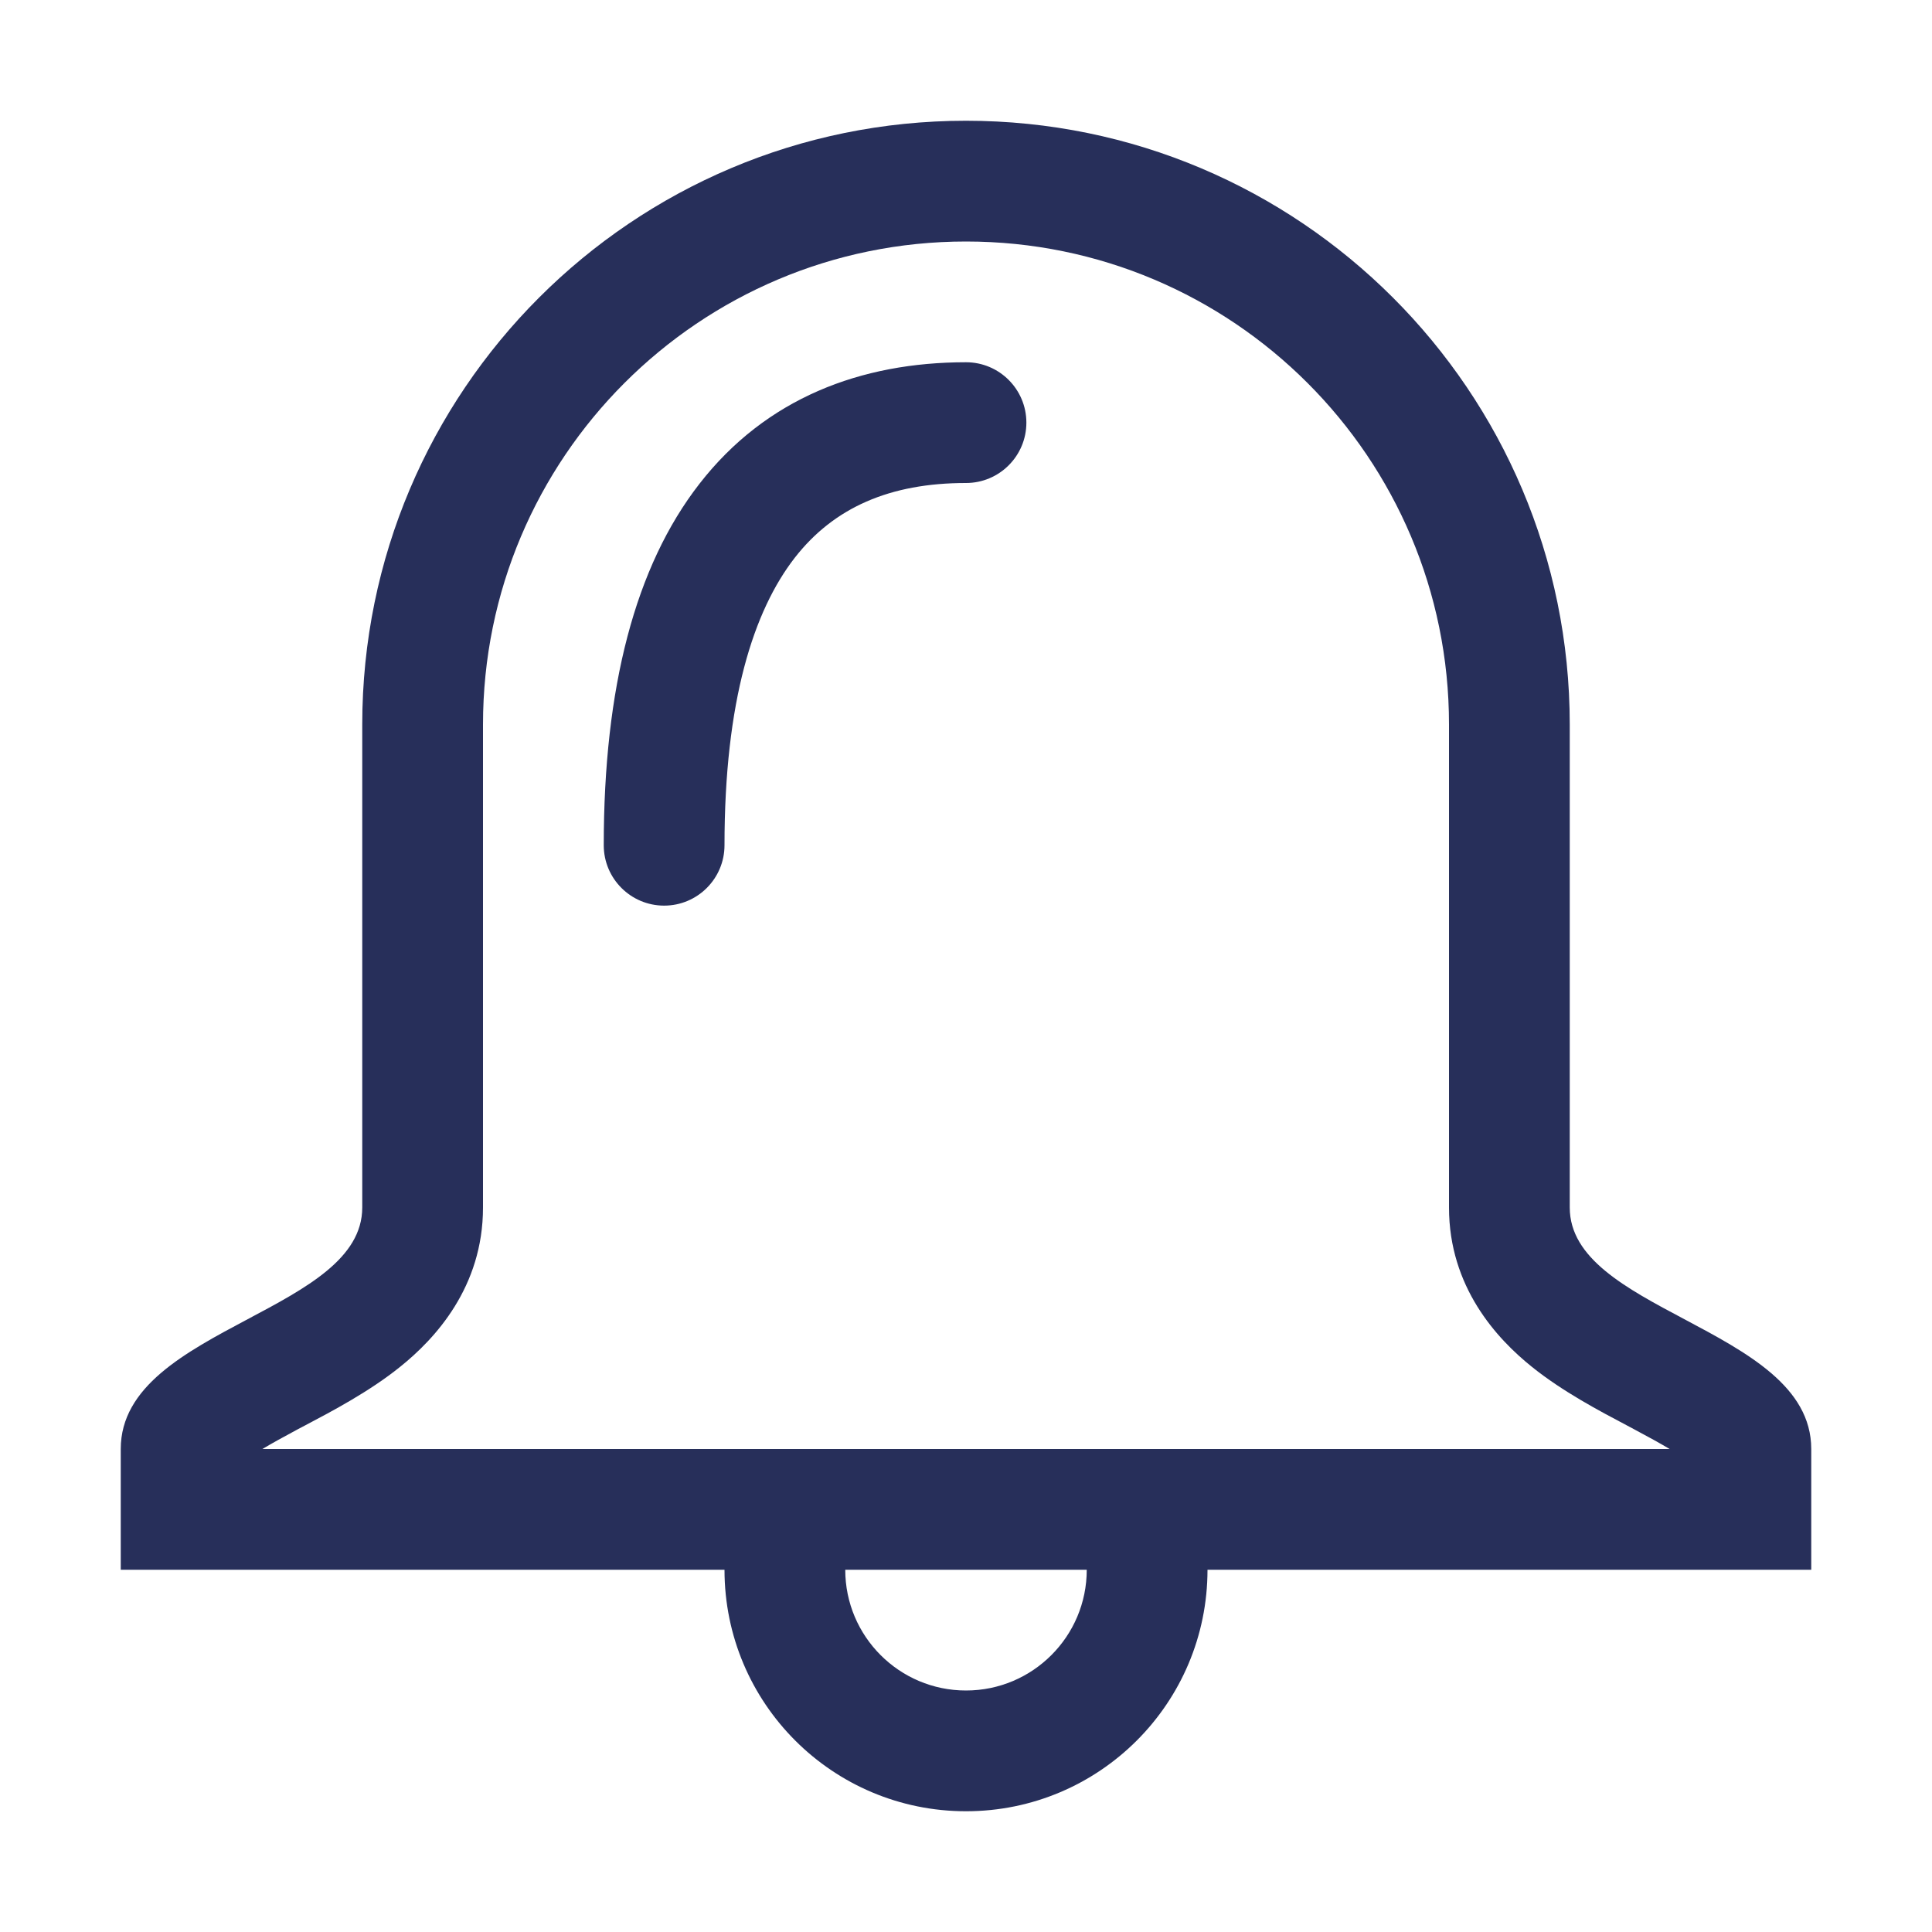 <svg width="16" height="16" viewBox="0 0 16 16" fill="none" xmlns="http://www.w3.org/2000/svg">
<path fill-rule="evenodd" clip-rule="evenodd" d="M12 6.008V6C12 3.791 10.209 2 8 2C5.791 2 4 3.791 4 6V6.008V6.017V6.025V6.034V6.042V6.051V6.059V6.067V6.076V6.084V6.093V6.101V6.11V6.118V6.127V6.135V6.144V6.152V6.16V6.169V6.177V6.186V6.194V6.203V6.211V6.22V6.228V6.237V6.245V6.254V6.262V6.27V6.279V6.287V6.296V6.304V6.313V6.321V6.33V6.338V6.347V6.355V6.364V6.372V6.381V6.389V6.397V6.406V6.414V6.423V6.431V6.44V6.448V6.457V6.465V6.474V6.482V6.491V6.499V6.507V6.516V6.524V6.533V6.541V6.55V6.558V6.567V6.575V6.584V6.592V6.601V6.609V6.617V6.626V6.634V6.643V6.651V6.66V6.668V6.677V6.685V6.693V6.702V6.71V6.719V6.727V6.736V6.744V6.753V6.761V6.769V6.778V6.786V6.795V6.803V6.812V6.82V6.829V6.837V6.845V6.854V6.862V6.871V6.879V6.887V6.896V6.904V6.913V6.921V6.93V6.938V6.946V6.955V6.963V6.972V6.98V6.988V6.997V7.005V7.014V7.022V7.03V7.039V7.047V7.056V7.064V7.072V7.081V7.089V7.098V7.106V7.114V7.123V7.131V7.14V7.148V7.156V7.165V7.173V7.181V7.19V7.198V7.207V7.215V7.223V7.232V7.24V7.248V7.257V7.265V7.273V7.282V7.29V7.298V7.307V7.315V7.323V7.332V7.34V7.348V7.357V7.365V7.373V7.382V7.39V7.398V7.407V7.415V7.423V7.432V7.44V7.448V7.456V7.465V7.473V7.481V7.49V7.498V7.506V7.514V7.523V7.531V7.539V7.548V7.556V7.564V7.572V7.581V7.589V7.597V7.605V7.614V7.622V7.63V7.638V7.646V7.655V7.663V7.671V7.679V7.688V7.696V7.704V7.712V7.72V7.729V7.737V7.745V7.753V7.761V7.77V7.778V7.786V7.794V7.802V7.811V7.819V7.827V7.835V7.843V7.851V7.859V7.868V7.876V7.884V7.892V7.9V7.908V7.916V7.925V7.933V7.941V7.949V7.957V7.965V7.973V7.981V7.989V7.997V8.006V8.014V8.022V8.03V8.038V8.046V8.054V8.062V8.07V8.078V8.086V8.094V8.102V8.11V8.118V8.126V8.134V8.142V8.15V8.158V8.166V8.174V8.182V8.19V8.198V8.206V8.214V8.222V8.23V8.238V8.246V8.254V8.262V8.27V8.278V8.286V8.294V8.302V8.31V8.318V8.326V8.334V8.341V8.349V8.357V8.365V8.373V8.381V8.389V8.397V8.405V8.412V8.42V8.428V8.436V8.444V8.452V8.46V8.467V8.475V8.483V8.491V8.499V8.506V8.514V8.522V8.53V8.538V8.545V8.553V8.561V8.569V8.577V8.584V8.592V8.6V8.608V8.615V8.623V8.631V8.638V8.646V8.654V8.662V8.669V8.677V8.685V8.692V8.7V8.708V8.715V8.723V8.731V8.738V8.746V8.754V8.761V8.769V8.776V8.784V8.792V8.799V8.807V8.815V8.822V8.83V8.837V8.845V8.852V8.86V8.868V8.875V8.883V8.89V8.898V8.905V8.913V8.92V8.928V8.935V8.943V8.95V8.958V8.965V8.973V8.98V8.988V8.995V9.002V9.01V9.017V9.025V9.032V9.04V9.047V9.054V9.062V9.069V9.077V9.084V9.091V9.099V9.106V9.113V9.121V9.128V9.135V9.143V9.15V9.157V9.165V9.172V9.179V9.186V9.194V9.201V9.208V9.216V9.223V9.23V9.237V9.245V9.252V9.259V9.266V9.273V9.281V9.288V9.295V9.302V9.309V9.316V9.324V9.331V9.338V9.345V9.352V9.359V9.366V9.373V9.381V9.388V9.395V9.402V9.409V9.416V9.423V9.43V9.437V9.444V9.451V9.458V9.465V9.472V9.479V9.486V9.493V9.5V9.507V9.514V9.521V9.528V9.535V9.542V9.549V9.556V9.562V9.569V9.576V9.583V9.59V9.597V9.604V9.611V9.617V9.624V9.631V9.638V9.645V9.651V9.658V9.665V9.672V9.679V9.685V9.692V9.699V9.706V9.712V9.719V9.726V9.732V9.739V9.746V9.752V9.759V9.766V9.772V9.779V9.786V9.792V9.799V9.806V9.812V9.819V9.825V9.832V9.839V9.845V9.852V9.858V9.865V9.871V9.878V9.884V9.891V9.897V9.904V9.91V9.917V9.923V9.93V9.936V9.943V9.949V9.955V9.962V9.968V9.975V9.981V9.987V9.994V10C4 10.658 3.605 11.086 3.313 11.32C3.06 11.524 2.746 11.689 2.53 11.803L2.469 11.835C2.346 11.901 2.25 11.954 2.173 12H13.827C13.75 11.954 13.654 11.901 13.53 11.835L13.47 11.803C13.254 11.689 12.94 11.524 12.687 11.32C12.395 11.086 12 10.658 12 10V9.994V9.987V9.981V9.975V9.968V9.962V9.955V9.949V9.943V9.936V9.93V9.923V9.917V9.91V9.904V9.897V9.891V9.884V9.878V9.871V9.865V9.858V9.852V9.845V9.839V9.832V9.825V9.819V9.812V9.806V9.799V9.792V9.786V9.779V9.772V9.766V9.759V9.752V9.746V9.739V9.732V9.726V9.719V9.712V9.706V9.699V9.692V9.685V9.679V9.672V9.665V9.658V9.651V9.645V9.638V9.631V9.624V9.617V9.611V9.604V9.597V9.59V9.583V9.576V9.569V9.562V9.556V9.549V9.542V9.535V9.528V9.521V9.514V9.507V9.5V9.493V9.486V9.479V9.472V9.465V9.458V9.451V9.444V9.437V9.43V9.423V9.416V9.409V9.402V9.395V9.388V9.381V9.373V9.366V9.359V9.352V9.345V9.338V9.331V9.324V9.316V9.309V9.302V9.295V9.288V9.281V9.273V9.266V9.259V9.252V9.245V9.237V9.23V9.223V9.216V9.208V9.201V9.194V9.186V9.179V9.172V9.165V9.157V9.15V9.143V9.135V9.128V9.121V9.113V9.106V9.099V9.091V9.084V9.077V9.069V9.062V9.054V9.047V9.04V9.032V9.025V9.017V9.01V9.002V8.995V8.988V8.98V8.973V8.965V8.958V8.95V8.943V8.935V8.928V8.92V8.913V8.905V8.898V8.89V8.883V8.875V8.868V8.86V8.852V8.845V8.837V8.83V8.822V8.815V8.807V8.799V8.792V8.784V8.776V8.769V8.761V8.754V8.746V8.738V8.731V8.723V8.715V8.708V8.7V8.692V8.685V8.677V8.669V8.662V8.654V8.646V8.638V8.631V8.623V8.615V8.608V8.6V8.592V8.584V8.577V8.569V8.561V8.553V8.545V8.538V8.53V8.522V8.514V8.506V8.499V8.491V8.483V8.475V8.467V8.46V8.452V8.444V8.436V8.428V8.42V8.412V8.405V8.397V8.389V8.381V8.373V8.365V8.357V8.349V8.341V8.334V8.326V8.318V8.31V8.302V8.294V8.286V8.278V8.27V8.262V8.254V8.246V8.238V8.23V8.222V8.214V8.206V8.198V8.19V8.182V8.174V8.166V8.158V8.15V8.142V8.134V8.126V8.118V8.11V8.102V8.094V8.086V8.078V8.07V8.062V8.054V8.046V8.038V8.03V8.022V8.014V8.006V7.997V7.989V7.981V7.973V7.965V7.957V7.949V7.941V7.933V7.925V7.916V7.908V7.9V7.892V7.884V7.876V7.868V7.859V7.851V7.843V7.835V7.827V7.819V7.811V7.802V7.794V7.786V7.778V7.77V7.761V7.753V7.745V7.737V7.729V7.72V7.712V7.704V7.696V7.688V7.679V7.671V7.663V7.655V7.646V7.638V7.63V7.622V7.614V7.605V7.597V7.589V7.581V7.572V7.564V7.556V7.548V7.539V7.531V7.523V7.514V7.506V7.498V7.49V7.481V7.473V7.465V7.456V7.448V7.44V7.432V7.423V7.415V7.407V7.398V7.39V7.382V7.373V7.365V7.357V7.348V7.34V7.332V7.323V7.315V7.307V7.298V7.29V7.282V7.273V7.265V7.257V7.248V7.24V7.232V7.223V7.215V7.207V7.198V7.19V7.181V7.173V7.165V7.156V7.148V7.14V7.131V7.123V7.114V7.106V7.098V7.089V7.081V7.072V7.064V7.056V7.047V7.039V7.03V7.022V7.014V7.005V6.997V6.988V6.98V6.972V6.963V6.955V6.946V6.938V6.93V6.921V6.913V6.904V6.896V6.887V6.879V6.871V6.862V6.854V6.845V6.837V6.829V6.82V6.812V6.803V6.795V6.786V6.778V6.769V6.761V6.753V6.744V6.736V6.727V6.719V6.71V6.702V6.693V6.685V6.677V6.668V6.66V6.651V6.643V6.634V6.626V6.617V6.609V6.601V6.592V6.584V6.575V6.567V6.558V6.55V6.541V6.533V6.524V6.516V6.507V6.499V6.491V6.482V6.474V6.465V6.457V6.448V6.44V6.431V6.423V6.414V6.406V6.397V6.389V6.381V6.372V6.364V6.355V6.347V6.338V6.33V6.321V6.313V6.304V6.296V6.287V6.279V6.27V6.262V6.254V6.245V6.237V6.228V6.22V6.211V6.203V6.194V6.186V6.177V6.169V6.16V6.152V6.144V6.135V6.127V6.118V6.11V6.101V6.093V6.084V6.076V6.067V6.059V6.051V6.042V6.034V6.025V6.017V6.008ZM14 13H10C10 14.105 9.105 15 8 15C6.895 15 6 14.105 6 13H1V12C1 11.483 1.534 11.2 2.051 10.925C2.533 10.669 3 10.422 3 10V6C3 3.238 5.239 1 8 1C10.761 1 13 3.238 13 6V10C13 10.422 13.467 10.669 13.949 10.925C14.466 11.2 15 11.483 15 12V13H14ZM8 14C7.448 14 7 13.552 7 13H9C9 13.552 8.552 14 8 14ZM8 3C7.13 3 6.344 3.297 5.793 4.006C5.259 4.692 5 5.696 5 7C5 7.276 5.224 7.5 5.5 7.5C5.776 7.5 6 7.276 6 7C6 5.804 6.241 5.058 6.582 4.619C6.906 4.203 7.37 4 8 4C8.276 4 8.5 3.776 8.5 3.5C8.5 3.224 8.276 3 8 3Z" fill="#272F5A"/>
</svg>
